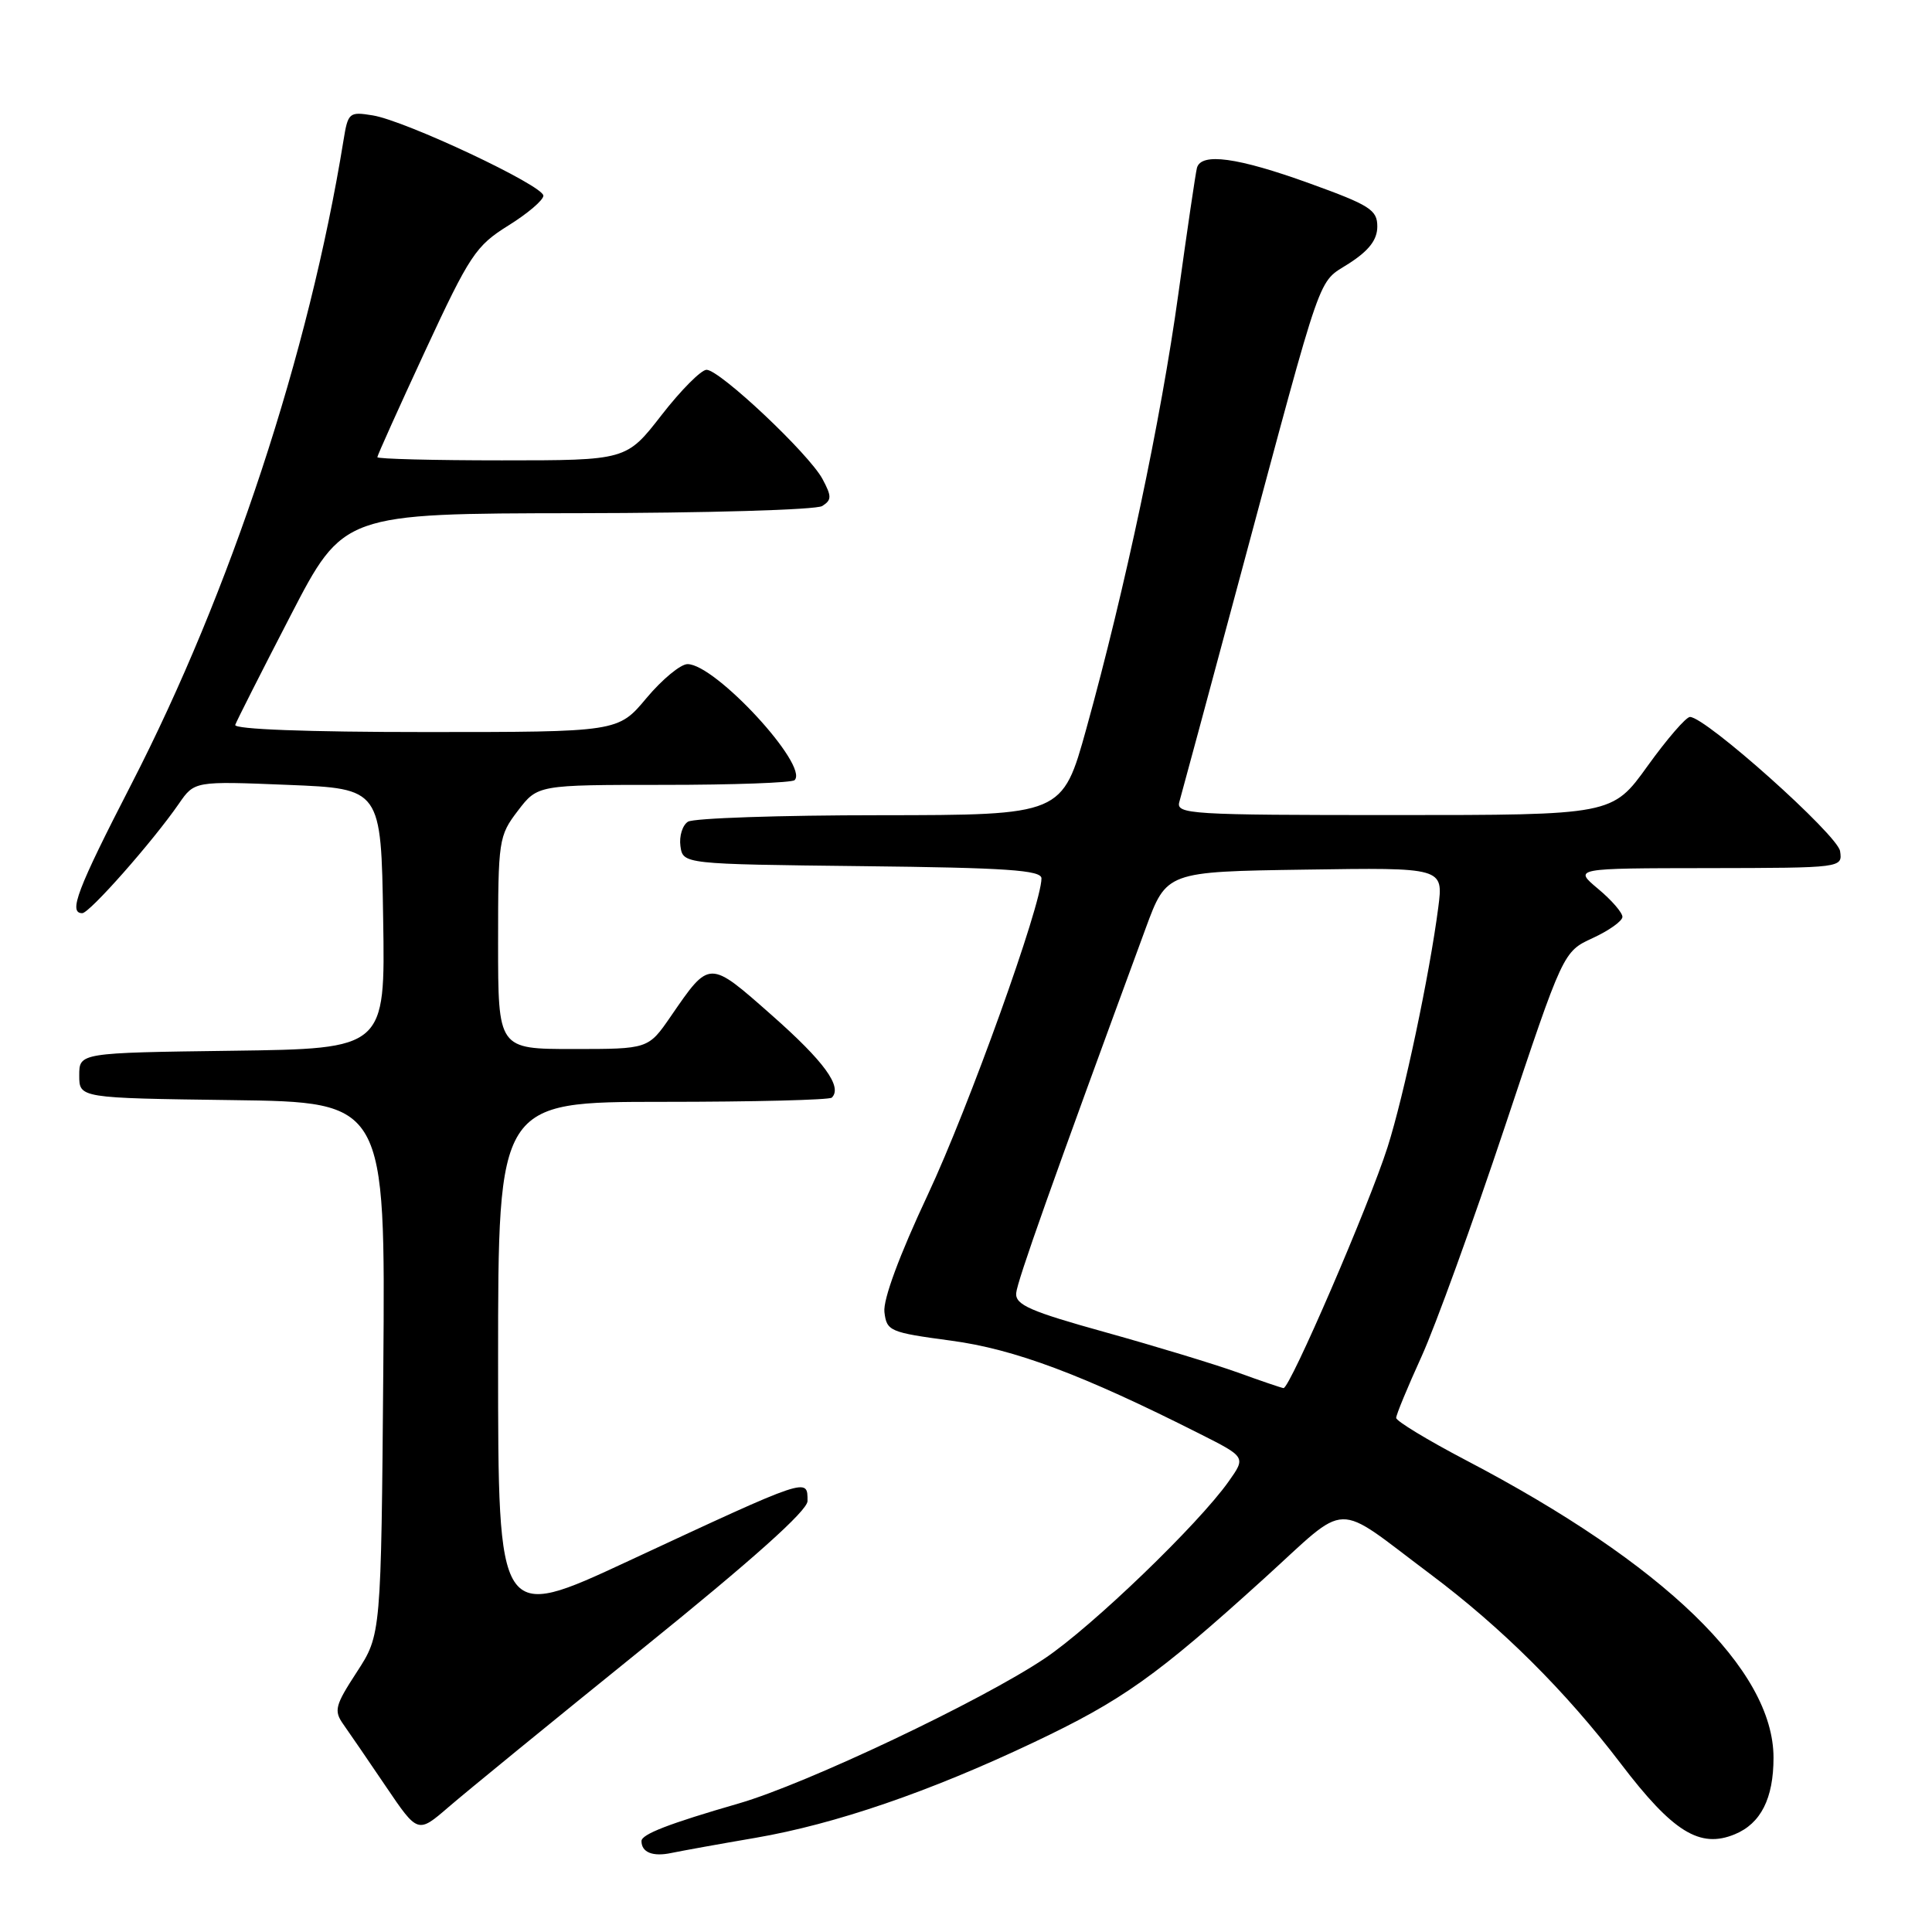 <?xml version="1.0" encoding="UTF-8" standalone="no"?>
<!DOCTYPE svg PUBLIC "-//W3C//DTD SVG 1.1//EN" "http://www.w3.org/Graphics/SVG/1.1/DTD/svg11.dtd" >
<svg xmlns="http://www.w3.org/2000/svg" xmlns:xlink="http://www.w3.org/1999/xlink" version="1.1" viewBox="0 0 256 256">
 <g >
 <path fill="currentColor"
d=" M 100.12 243.52 C 110.69 241.70 123.15 237.43 136.96 230.88 C 148.72 225.30 153.18 222.14 167.50 209.16 C 178.96 198.77 176.51 198.83 189.50 208.56 C 198.99 215.67 207.47 224.11 214.77 233.70 C 221.66 242.75 225.24 244.97 229.87 243.05 C 233.32 241.63 235.00 238.30 235.00 232.91 C 235.00 221.25 220.51 207.23 194.25 193.49 C 189.16 190.82 185.00 188.30 185.00 187.88 C 185.00 187.46 186.51 183.81 188.35 179.77 C 190.19 175.73 195.16 162.01 199.41 149.27 C 207.13 126.10 207.13 126.10 211.04 124.30 C 213.19 123.31 214.96 122.05 214.98 121.50 C 215.00 120.95 213.55 119.27 211.76 117.78 C 208.50 115.05 208.50 115.05 226.32 115.03 C 244.14 115.00 244.14 115.00 243.82 112.78 C 243.51 110.64 226.01 95.00 223.93 95.00 C 223.41 95.00 220.88 97.93 218.31 101.50 C 213.64 108.00 213.64 108.00 184.70 108.00 C 157.62 108.00 155.80 107.89 156.27 106.25 C 156.55 105.29 160.22 91.68 164.43 76.00 C 175.54 34.66 174.50 37.66 178.78 34.89 C 181.42 33.18 182.50 31.76 182.50 30.01 C 182.50 27.81 181.53 27.19 173.50 24.29 C 163.98 20.85 159.15 20.19 158.60 22.25 C 158.42 22.94 157.31 30.47 156.13 39.00 C 153.84 55.56 149.11 77.91 143.95 96.54 C 140.77 108.00 140.77 108.00 116.64 108.02 C 103.36 108.02 91.90 108.41 91.16 108.88 C 90.43 109.34 89.98 110.80 90.16 112.11 C 90.50 114.50 90.50 114.50 114.25 114.77 C 133.40 114.98 138.00 115.30 138.00 116.39 C 138.00 119.90 128.36 146.74 122.95 158.28 C 119.17 166.33 117.00 172.20 117.19 173.85 C 117.49 176.38 117.88 176.55 126.00 177.64 C 134.41 178.76 143.43 182.14 158.96 189.98 C 165.09 193.07 165.09 193.07 162.81 196.29 C 158.81 201.96 144.69 215.55 138.46 219.73 C 130.09 225.36 106.83 236.38 97.91 238.96 C 88.61 241.65 85.00 243.05 85.00 243.95 C 85.00 245.45 86.50 246.05 88.95 245.53 C 90.35 245.24 95.38 244.33 100.12 243.52 Z  M 85.25 218.36 C 99.76 206.64 107.00 200.16 107.00 198.90 C 107.00 195.76 107.32 195.65 83.25 206.85 C 66.00 214.88 66.00 214.88 66.00 180.44 C 66.00 146.00 66.00 146.00 87.83 146.00 C 99.84 146.00 109.92 145.75 110.22 145.44 C 111.66 144.01 109.21 140.65 102.30 134.55 C 93.90 127.14 94.07 127.13 88.87 134.69 C 85.90 139.00 85.90 139.00 75.95 139.00 C 66.00 139.00 66.00 139.00 66.00 124.93 C 66.00 111.30 66.08 110.76 68.62 107.43 C 71.24 104.00 71.24 104.00 87.95 104.00 C 97.15 104.00 104.95 103.72 105.29 103.37 C 107.21 101.46 94.79 88.00 91.10 88.00 C 90.18 88.00 87.73 90.03 85.66 92.50 C 81.90 97.00 81.90 97.00 56.37 97.00 C 40.67 97.00 30.96 96.63 31.17 96.05 C 31.35 95.53 34.65 89.01 38.50 81.57 C 45.50 68.04 45.50 68.04 76.50 68.00 C 93.57 67.98 108.15 67.56 108.95 67.05 C 110.21 66.25 110.22 65.78 108.99 63.48 C 107.21 60.15 95.38 49.00 93.62 49.00 C 92.91 49.00 90.22 51.70 87.66 55.00 C 83.00 61.00 83.00 61.00 66.50 61.00 C 57.43 61.00 50.00 60.81 50.00 60.58 C 50.00 60.35 52.86 54.00 56.35 46.47 C 62.24 33.78 63.05 32.57 67.35 29.89 C 69.91 28.30 72.00 26.52 72.00 25.93 C 72.00 24.59 53.75 16.00 49.39 15.29 C 46.26 14.78 46.11 14.91 45.51 18.63 C 40.94 46.83 30.55 78.36 17.41 103.90 C 10.21 117.89 9.03 121.00 10.90 121.00 C 11.86 121.00 20.24 111.51 23.70 106.50 C 25.77 103.50 25.77 103.50 38.14 104.00 C 50.50 104.50 50.50 104.50 50.77 121.73 C 51.05 138.96 51.05 138.96 30.77 139.23 C 10.50 139.50 10.50 139.50 10.50 142.50 C 10.50 145.50 10.50 145.50 30.79 145.77 C 51.07 146.04 51.07 146.04 50.79 181.32 C 50.50 216.60 50.50 216.60 47.29 221.54 C 44.39 225.99 44.21 226.67 45.50 228.49 C 46.28 229.59 48.82 233.30 51.14 236.73 C 55.36 242.96 55.36 242.96 59.43 239.45 C 61.67 237.51 73.29 228.02 85.25 218.36 Z  M 164.00 181.86 C 160.97 180.77 153.10 178.38 146.50 176.54 C 136.49 173.76 134.53 172.90 134.65 171.35 C 134.78 169.76 139.39 156.77 151.81 123.00 C 154.57 115.50 154.57 115.50 172.92 115.23 C 191.26 114.95 191.26 114.95 190.58 120.23 C 189.43 129.11 186.04 145.15 183.86 152.00 C 181.41 159.69 170.90 184.03 170.07 183.93 C 169.76 183.89 167.03 182.96 164.00 181.86 Z "/>
</g>
</svg>